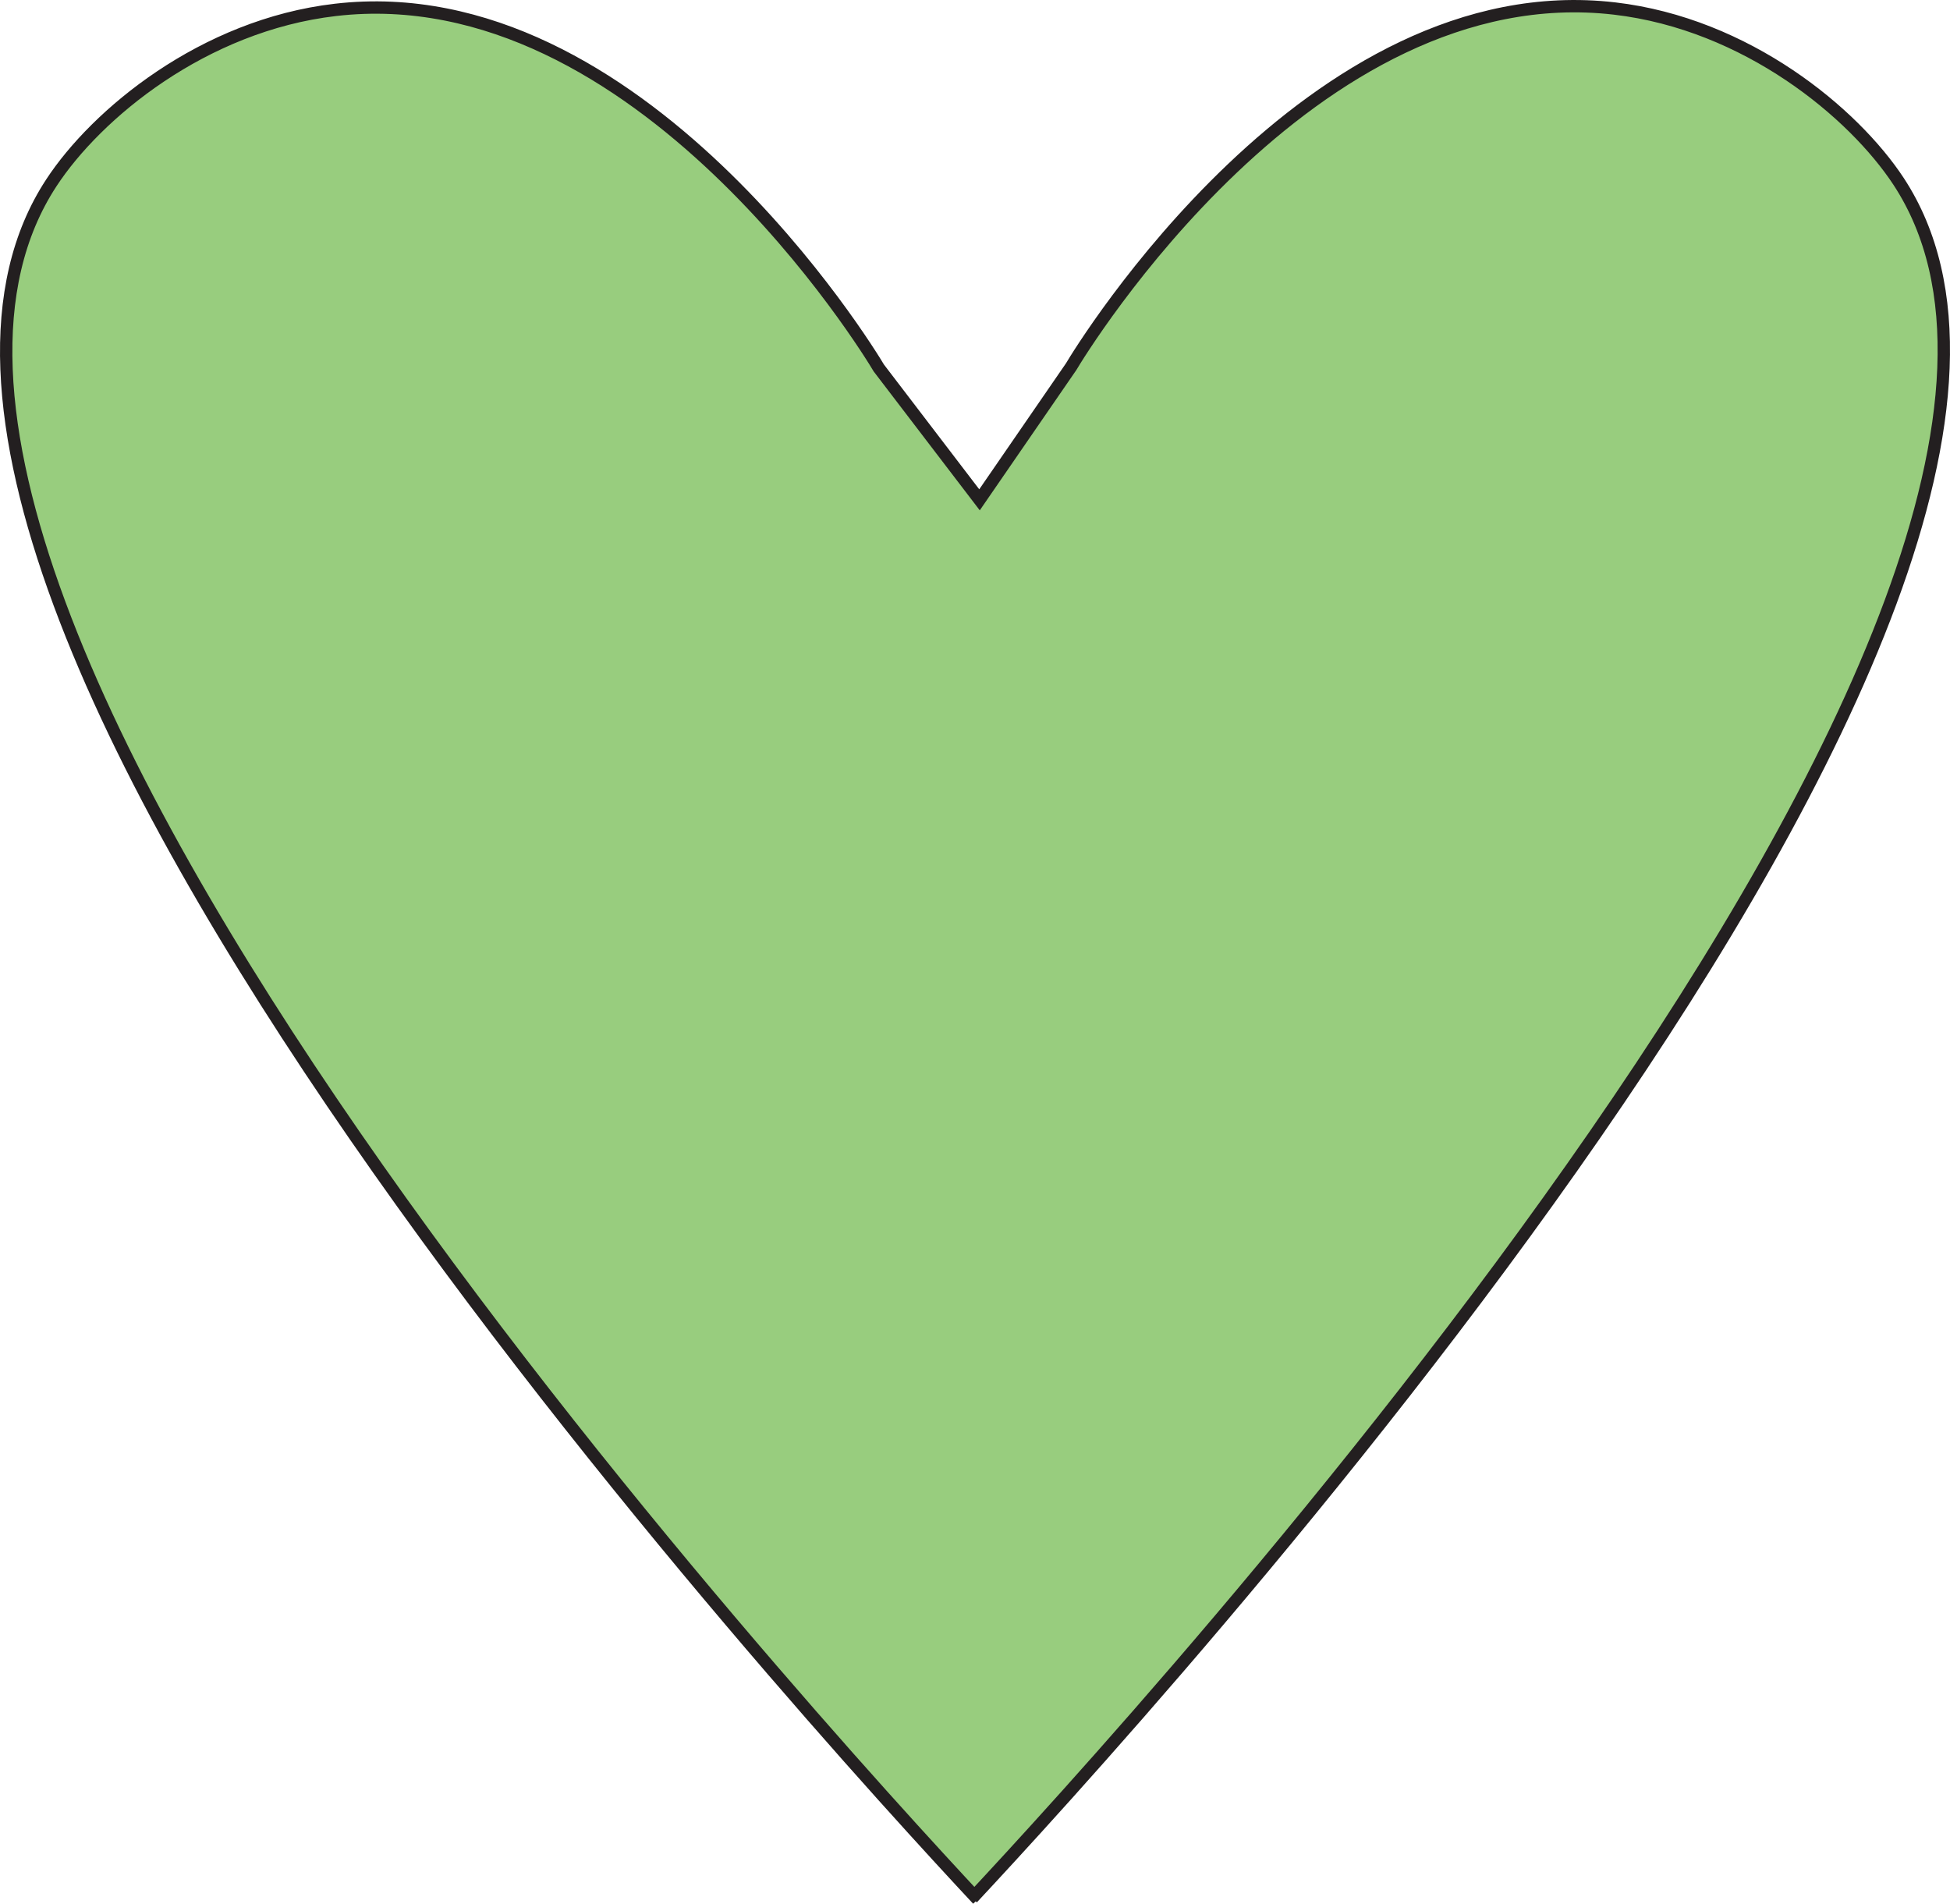 <?xml version="1.0" encoding="UTF-8"?>
<svg id="Layer_1" data-name="Layer 1" xmlns="http://www.w3.org/2000/svg" viewBox="0 0 157.89 154.14">
  <defs>
    <style>
      .cls-1 {
        fill: #98cd7e;
        stroke: #231f20;
        stroke-miterlimit: 10;
      }
    </style>
  </defs>
  <path class="cls-1" d="M79.16,153.8C66.77,140.51-17.94,48.49,4.16,14.8,7.79,9.25,16.45,2.04,27.16,.8c24.59-2.86,43.21,27.66,44,29l8.15,10.67,7.42-10.78c.79-1.34,19.41-31.86,44-29,10.71,1.25,19.36,8.46,23,14,22.1,33.7-62.61,125.71-75,139"/>
</svg>